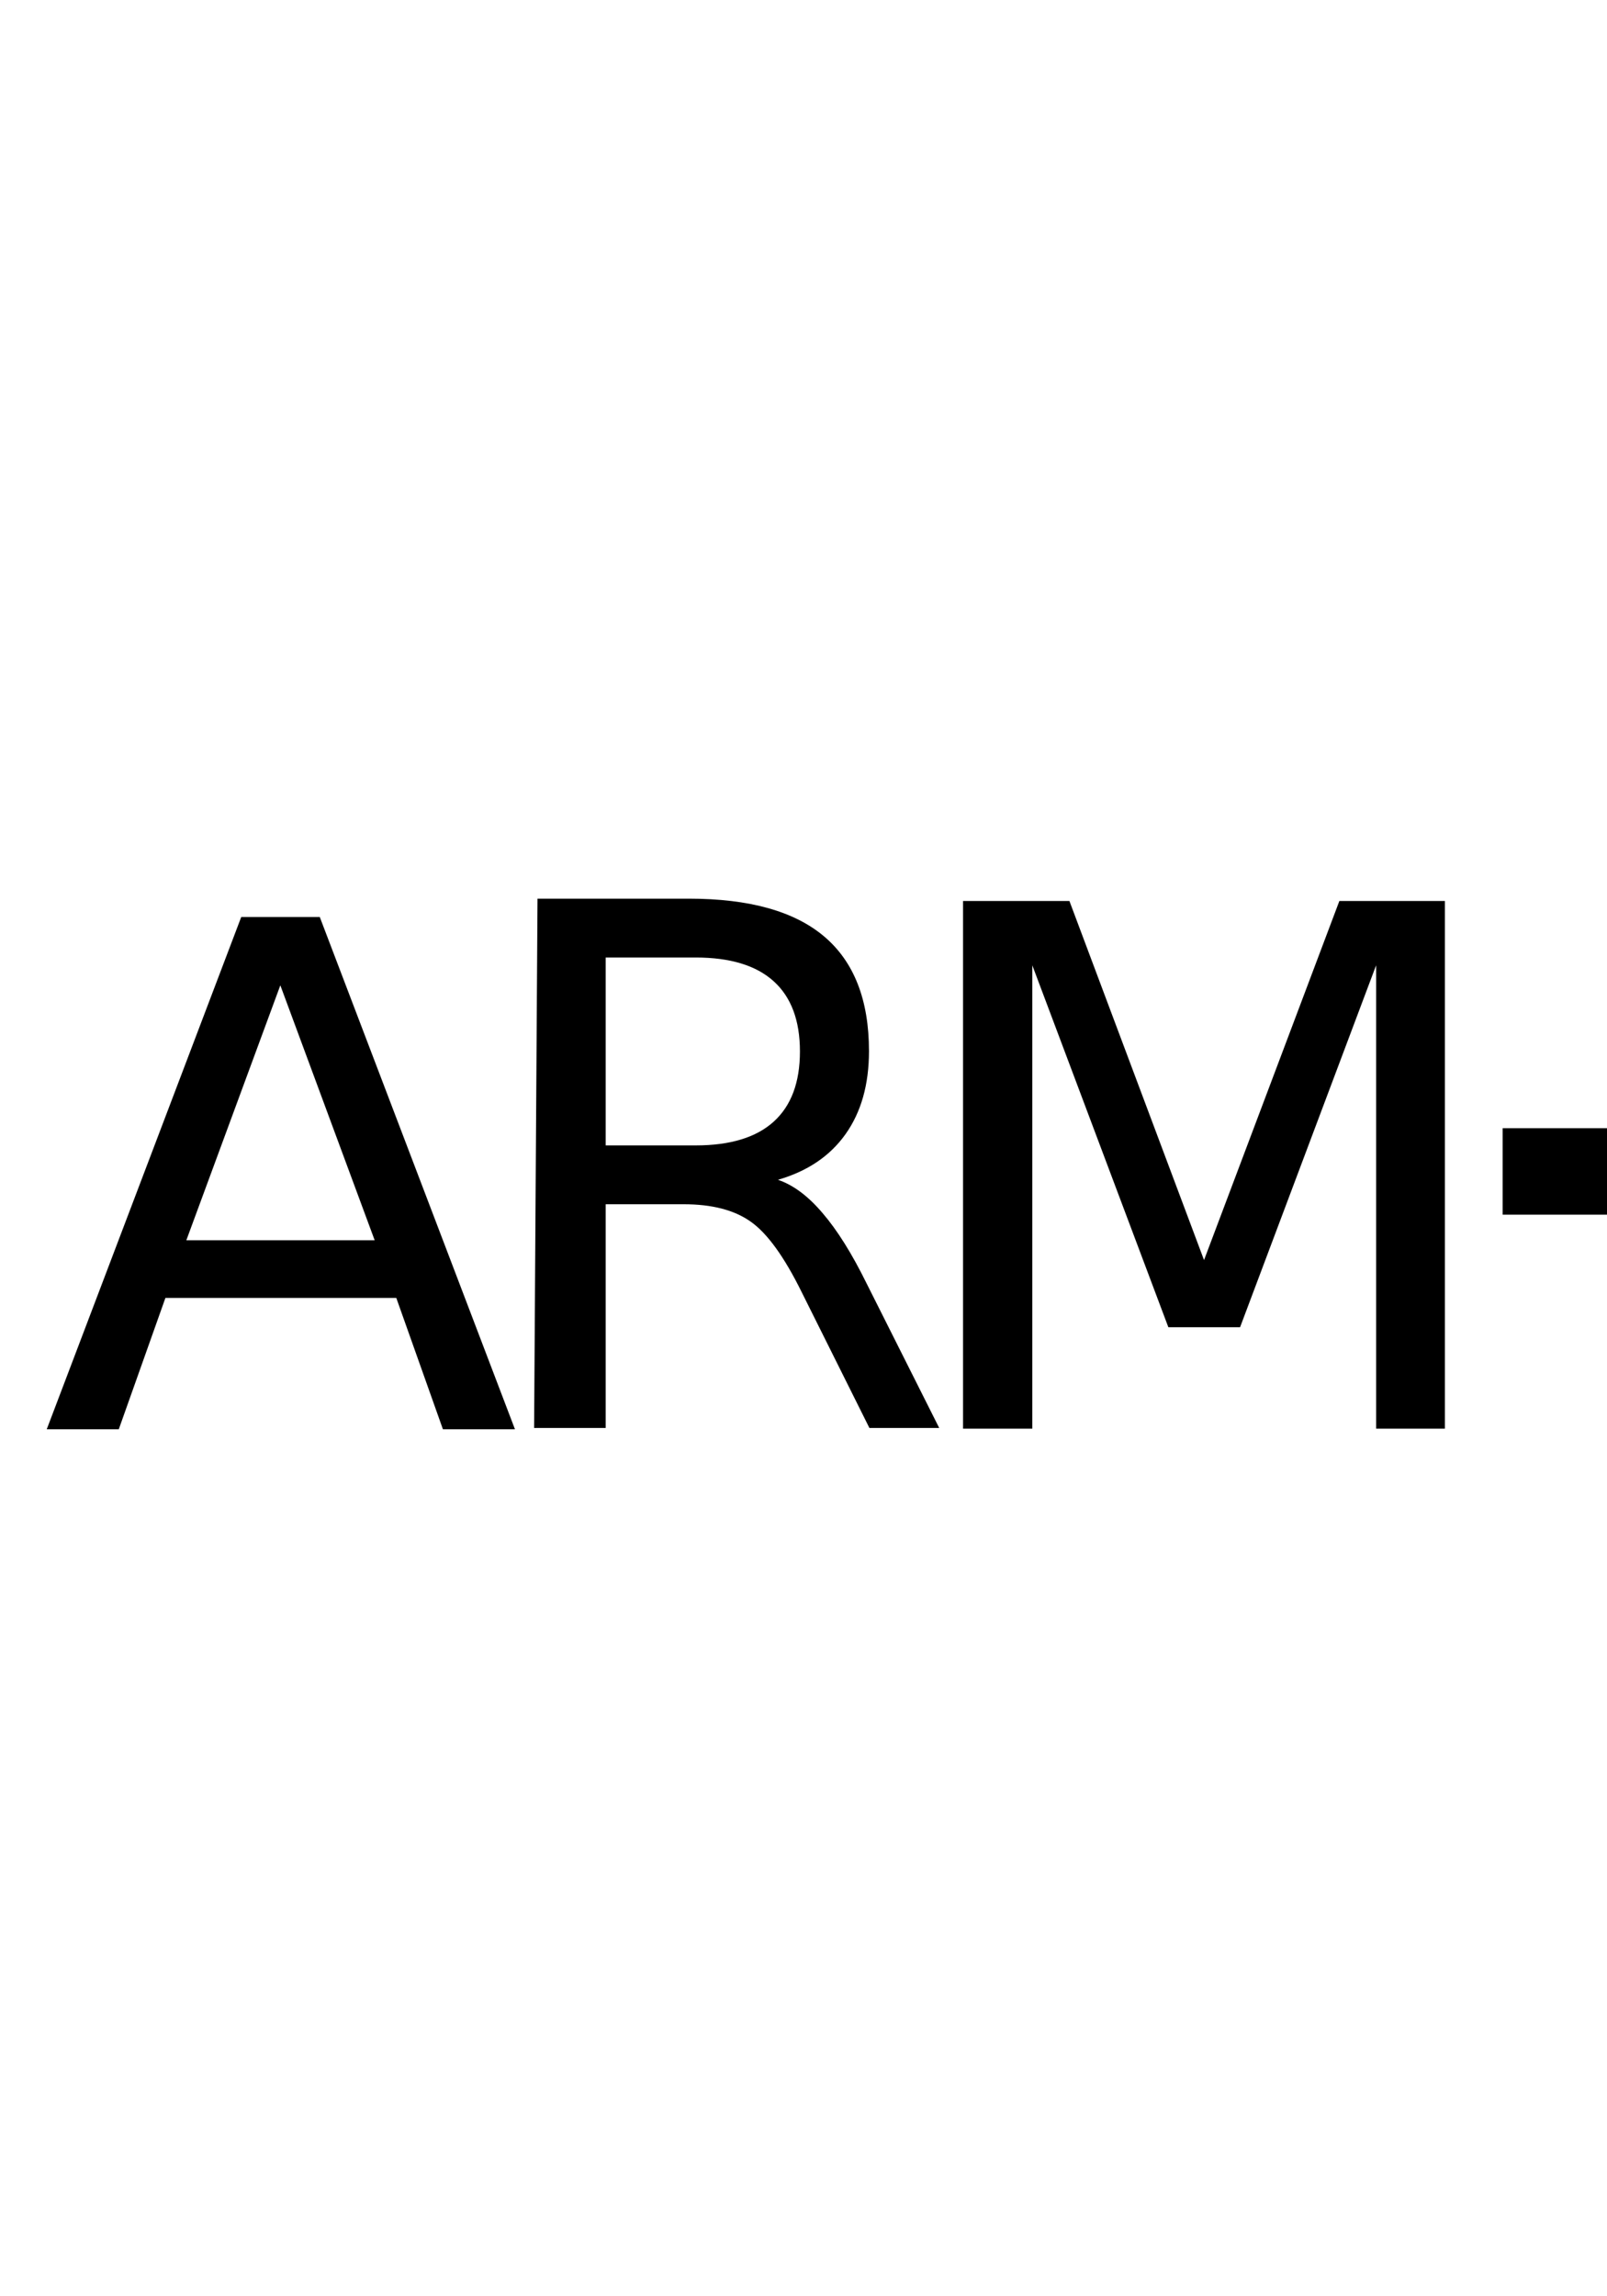 <svg xmlns="http://www.w3.org/2000/svg" xmlns:xlink="http://www.w3.org/1999/xlink" width="945pt" height="1350pt" viewBox="0 0 945 945" version="1.1">
  <g id="surface1">
    <!-- A -->
    <path fill="#000000" id="k" d="M 141.855,336.633 H 188.049 L 302.83,637.806 H 260.468 L 233.033,560.546 H 97.274 L 69.84,637.806 H 27.478 Z M 109.579,526.656 L 220.325,526.656 L 164.851,376.777 Z" />
    <!-- R -->
    <path fill="#000000" id="i" d="M 316.082,325.833 H 405.121 Q 458.476,325.833 484.736,348.133 511.005,370.434 511.005,415.452 511.005,444.839 497.257,464.222 483.519,483.605 457.466,491.109 Q 471.011,495.695 483.724,510.7 496.646,525.706 509.568,551.967 L 552.294,637.002 H 511.246 L 471.438,557.177 Q 456.015,525.915 441.425,515.702 427.045,505.49 402.035,505.49 H 356.182 V 637.002 H 314.082 Z M 356.182,360.43 V 470.892 H 409.121 Q 439.549,470.892 454.973,456.927 470.404,442.961 470.404,415.659 470.404,388.355 454.973,374.4 439.549,360.435 409.121,360.43 Z" />
    <!-- M -->
    <path fill="#000000" id="v" d="M 566.325,327.192 H 628.869 L 708.036,538.305 787.619,327.192 H 849.663 V 637.42 H 809.229 V 365.01 L 729.23,577.785 H 687.049 L 607.051,365.01 V 637.42 H 566.325 Z" />
    <!-- - -->
    <path fill="#000000" id="y" d="m 883.624,460.768 h 167.129 v 50.852 H 883.624 Z" />
    <!-- X -->
    <path fill="#000000" id="m" d="m 1071.997,635.556 c 0.058,-1.023 21.063,-31.99 46.677,-68.816 l 46.571,-66.956 -25.008,-1.564 -25.008,-1.564 -10.039,-2.11 c -12.469,-2.621 -20.946,-21.995 -25.362,-33.741 l -3.466,-9.22 v -64.556 -64.556 h 15.646 15.647 v 62.187 l 1.256,61.428 5.403,9.402 6.409,5.855 h 35.604 35.604 l 47.83,-69.369 47.831,-69.369 18.441,-0.067 c 22.854,-0.084 26.352,-8.785 -28.437,70.752 l -46.877,68.053 19.496,0.061 c 24.419,0.076 36.462,3.108 48.336,12.172 l 9.328,7.12 6.062,12.358 6.063,12.358 v 66 66 h -15.646 -15.647 v -61.806 -61.806 l -5.787,-7.63 -5.787,-7.63 -36.123,0.066 -36.124,0.066 -47.59,69.37 -47.59,69.37 h -18.909 c -10.4,0 -18.861,-0.837 -18.802,-1.86 z" />
 />
  </g>
</svg>
